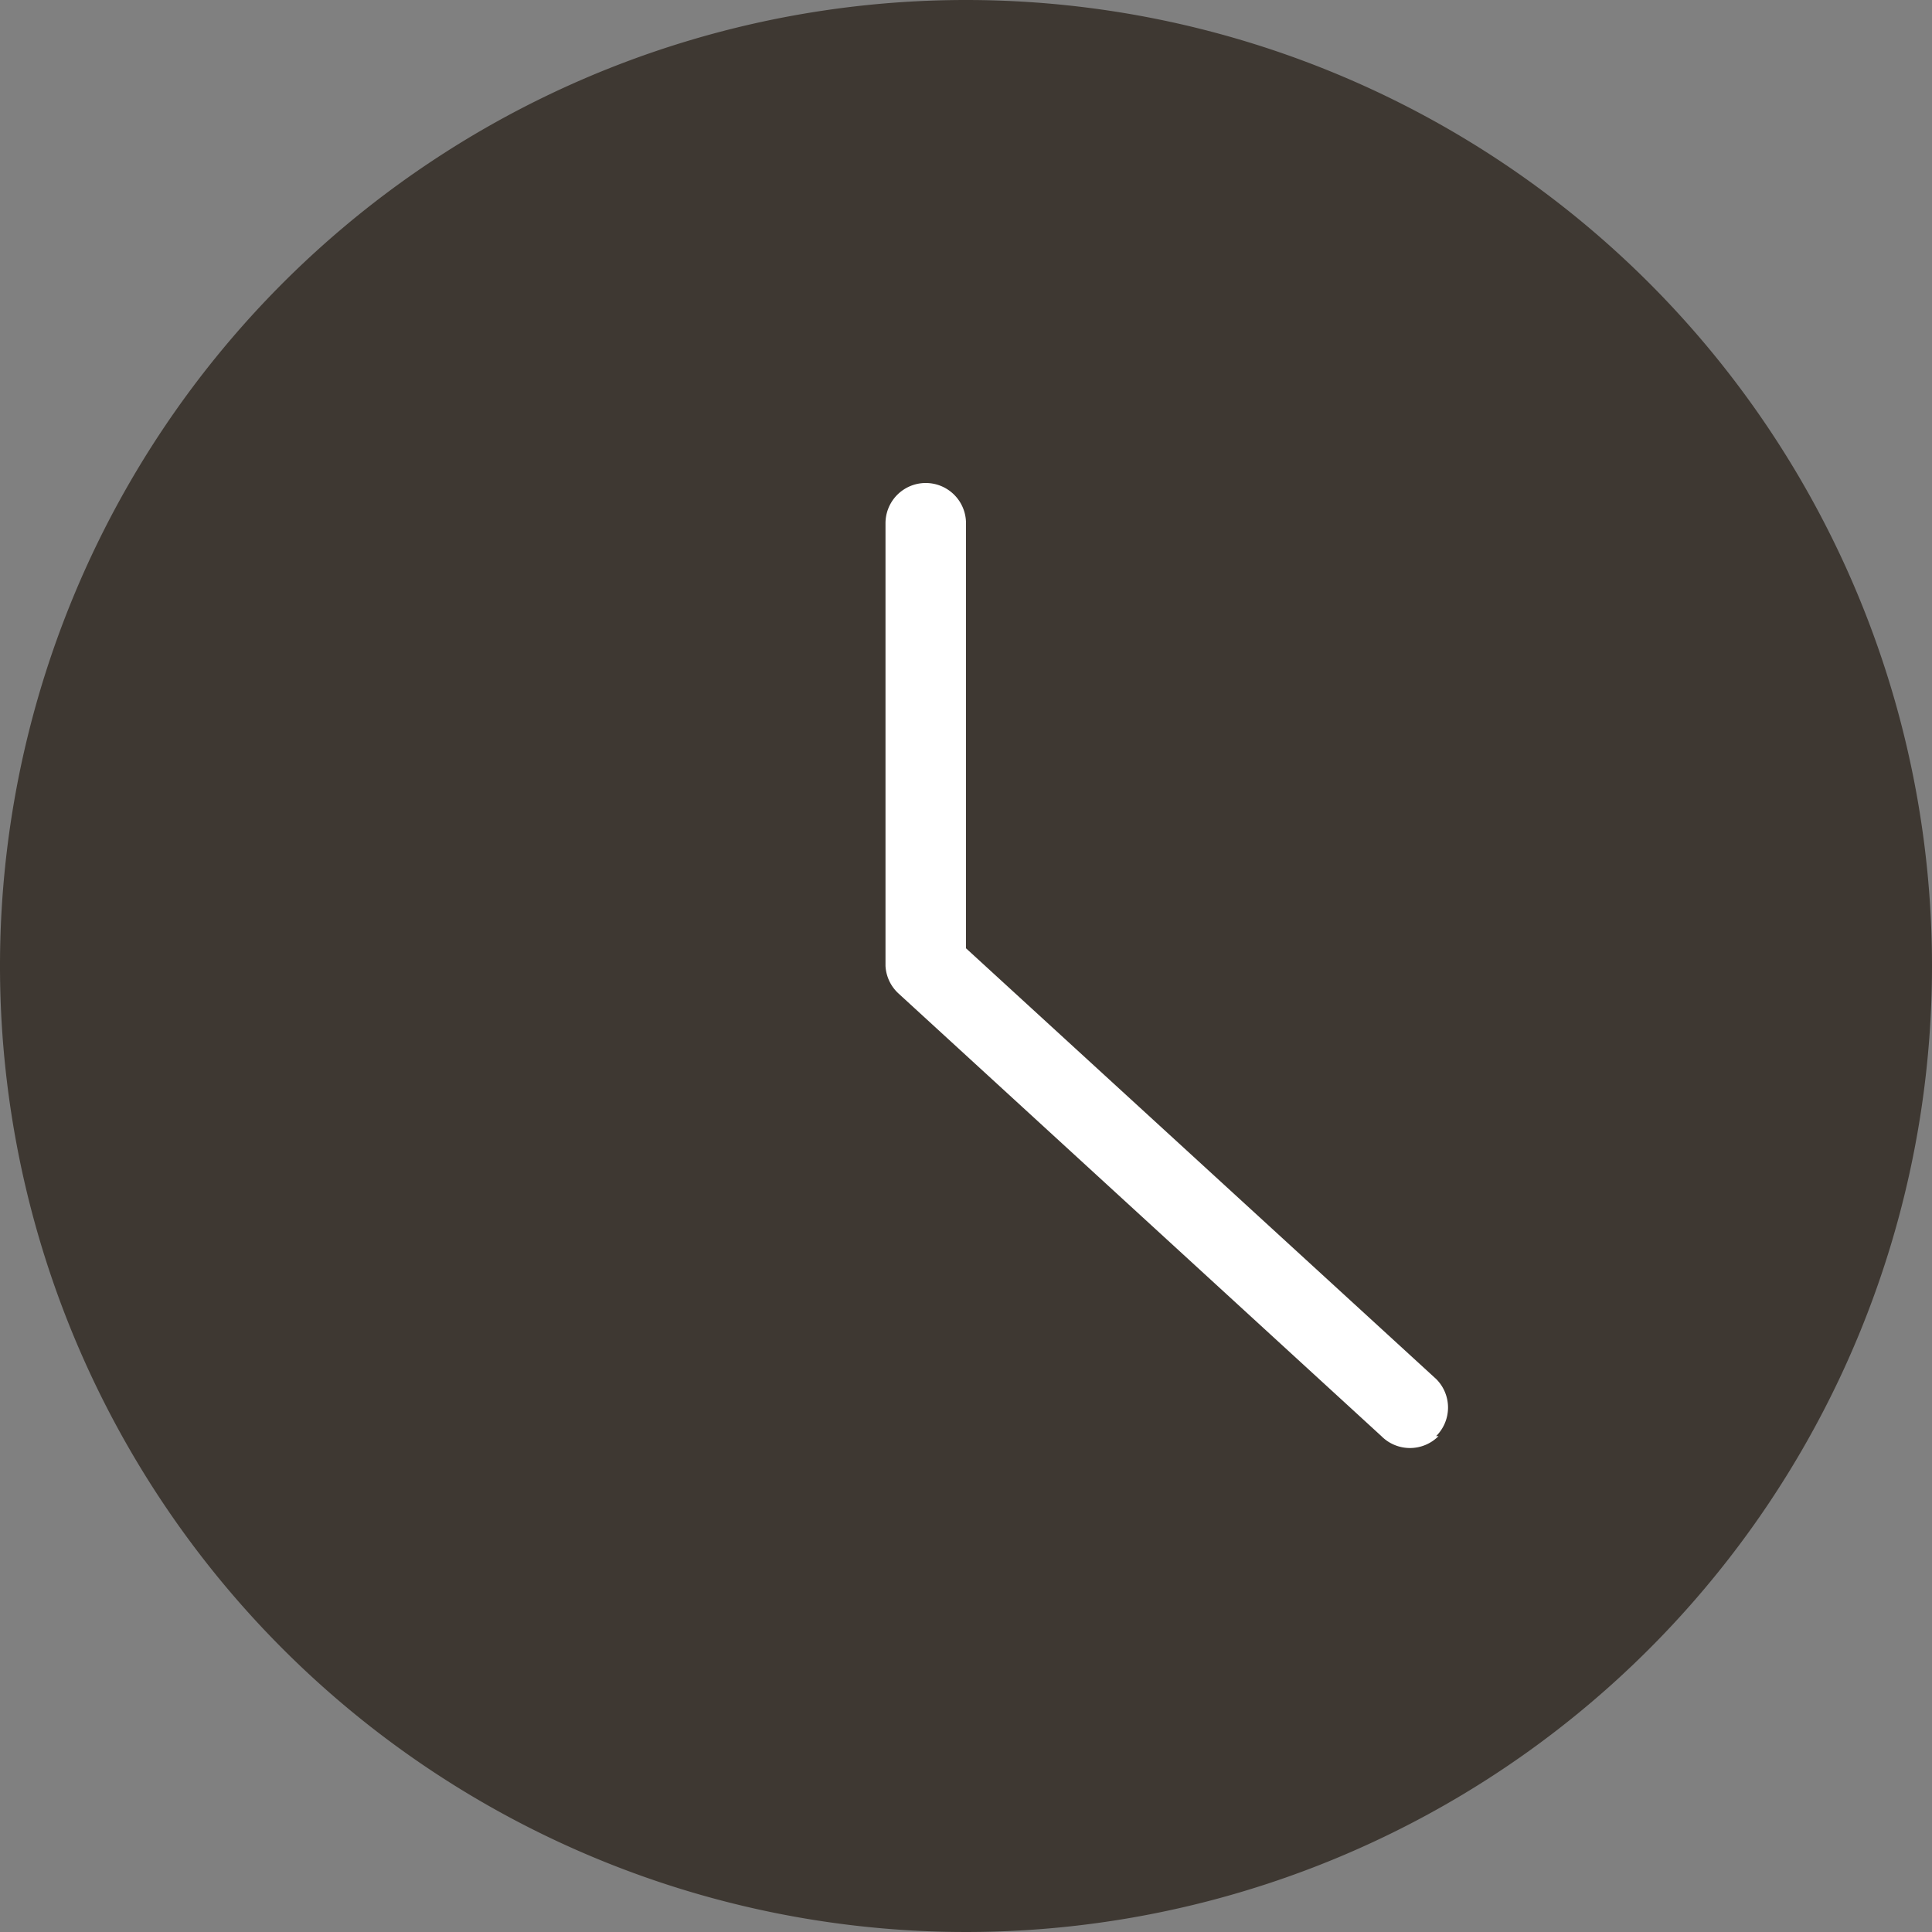 <svg id="Layer_1" data-name="Layer 1" xmlns="http://www.w3.org/2000/svg" viewBox="0 0 24 24">
    <rect x="0" y="0" width="24" height="24" fill="#808080" stroke="none"/>
    <defs>
        <style>.cls-1{fill:#fff;}.cls-2{fill:#3e3832;}</style>
    </defs>
    <title>klokke</title>
    <rect class="cls-1" x="9.63" y="4.06" width="9.19" height="15.63"/>
    <g id="tidslinje-3105">
        <g id="siste-versjon-tidslinje">
            <g id="clock-2-copy-5">
                <g id="Filled_Version" data-name="Filled Version">
                    <g id="Group">
                        <path id="Shape" class="cls-2"
                              d="M12,0A12,12,0,1,0,24,12,12,12,0,0,0,12,0h0Zm5.87,17.84a0.5,0.5,0,0,1-.71,0l-6-5.5A0.5,0.5,0,0,1,11,12V6.5a0.5,0.5,0,0,1,1,0v5.28l5.84,5.35a0.5,0.5,0,0,1,0,.71h0Z"/>
                    </g>
                </g>
            </g>
        </g>
    </g>
</svg>
